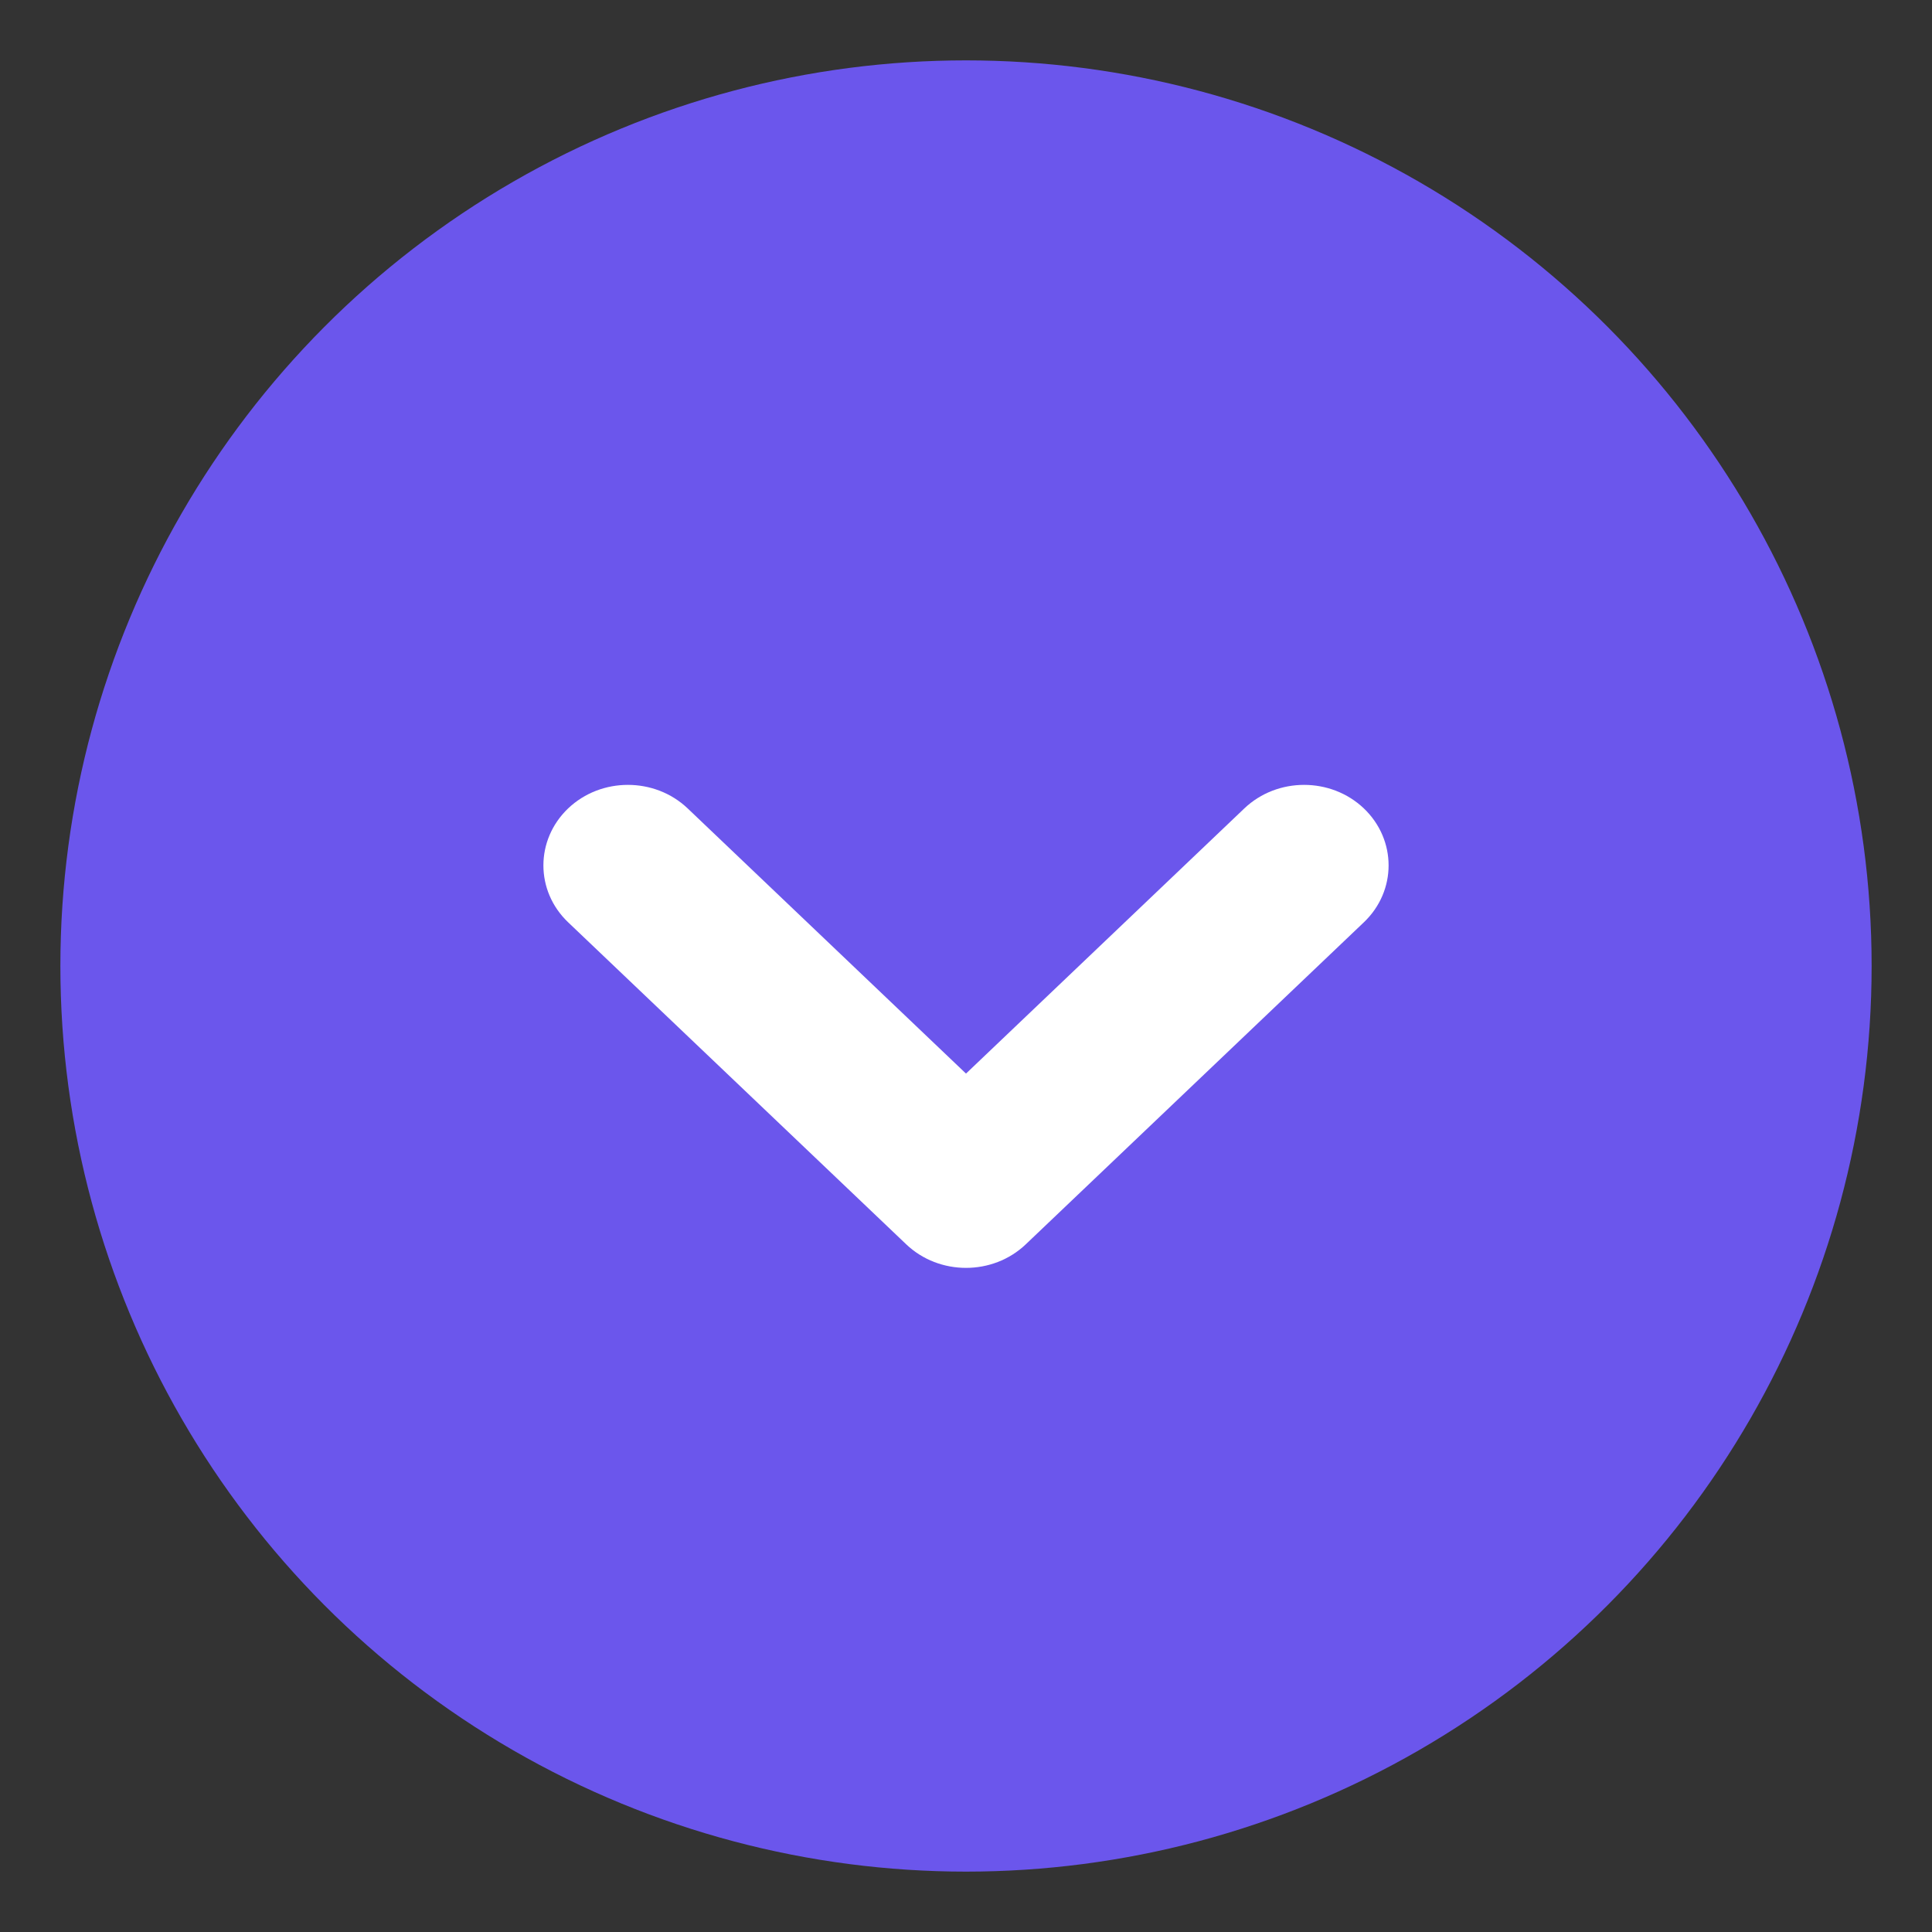 <svg width="16" height="16" viewBox="0 0 16 16" fill="none" xmlns="http://www.w3.org/2000/svg">
<rect x="0" y="0" width="16" height="16" fill="#333333" stroke="none"/>
<circle cx="8" cy="8" r="7.5" fill="#6B56EC"/>
<path fill-rule="evenodd" clip-rule="evenodd" d="M11.295 6.695C11.022 6.435 10.578 6.435 10.305 6.695L8 8.891L5.695 6.695C5.422 6.435 4.978 6.435 4.705 6.695C4.432 6.956 4.432 7.378 4.705 7.638L7.505 10.305C7.778 10.565 8.222 10.565 8.495 10.305L11.295 7.638C11.568 7.378 11.568 6.956 11.295 6.695Z" fill="white"/>
</svg>
